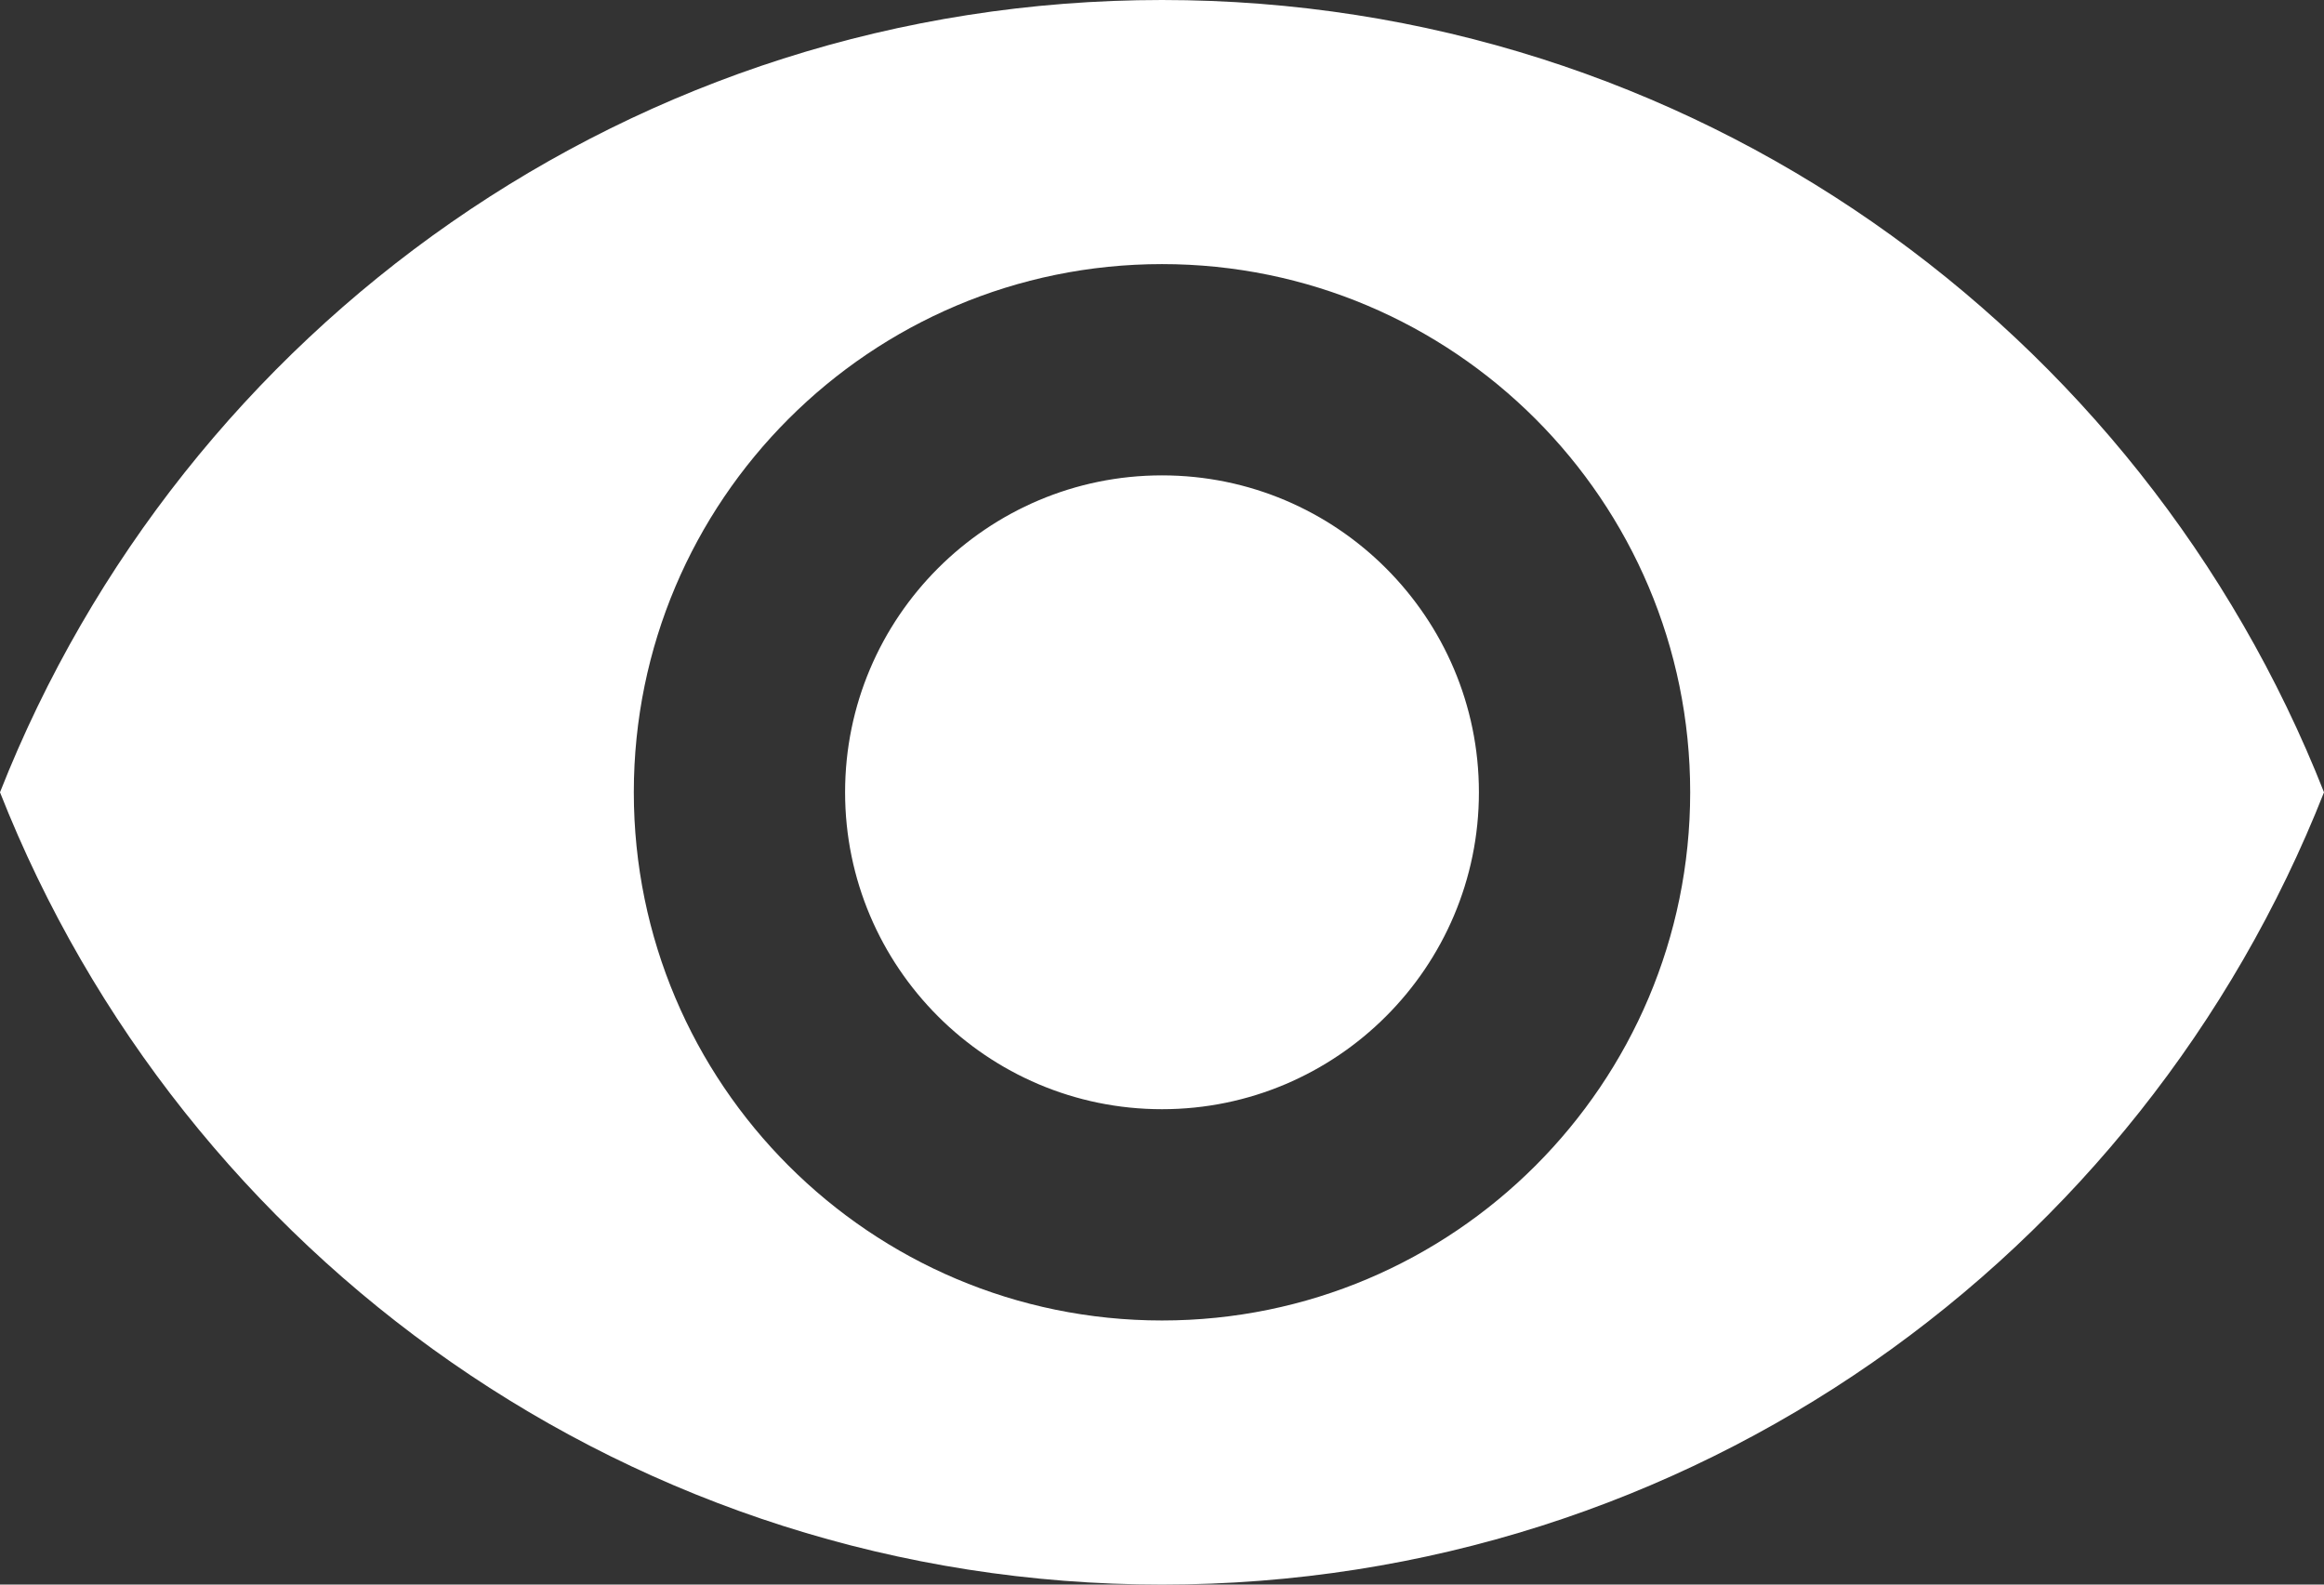 <svg width="44" height="30" viewBox="0 0 44 30" fill="white" xmlns="http://www.w3.org/2000/svg">
<rect x="0" y="0" width="44" height="30" fill="#333333" stroke="none"/>
<path fill-rule="evenodd" clip-rule="evenodd" d="M22 0C12 0 3.46 6.22 0 15C3.46 23.78 12 30 22 30C32.01 30 40.54 23.78 44 15C40.54 6.22 32.01 0 22 0ZM22 25C16.48 25 12 20.52 12 15C12 9.48 16.48 5 22 5C27.52 5 32 9.48 32 15C32 20.52 27.52 25 22 25ZM16 15C16 11.69 18.69 9 22 9C25.31 9 28 11.69 28 15C28 18.31 25.31 21 22 21C18.69 21 16 18.31 16 15Z" fill="white"/>
</svg>
